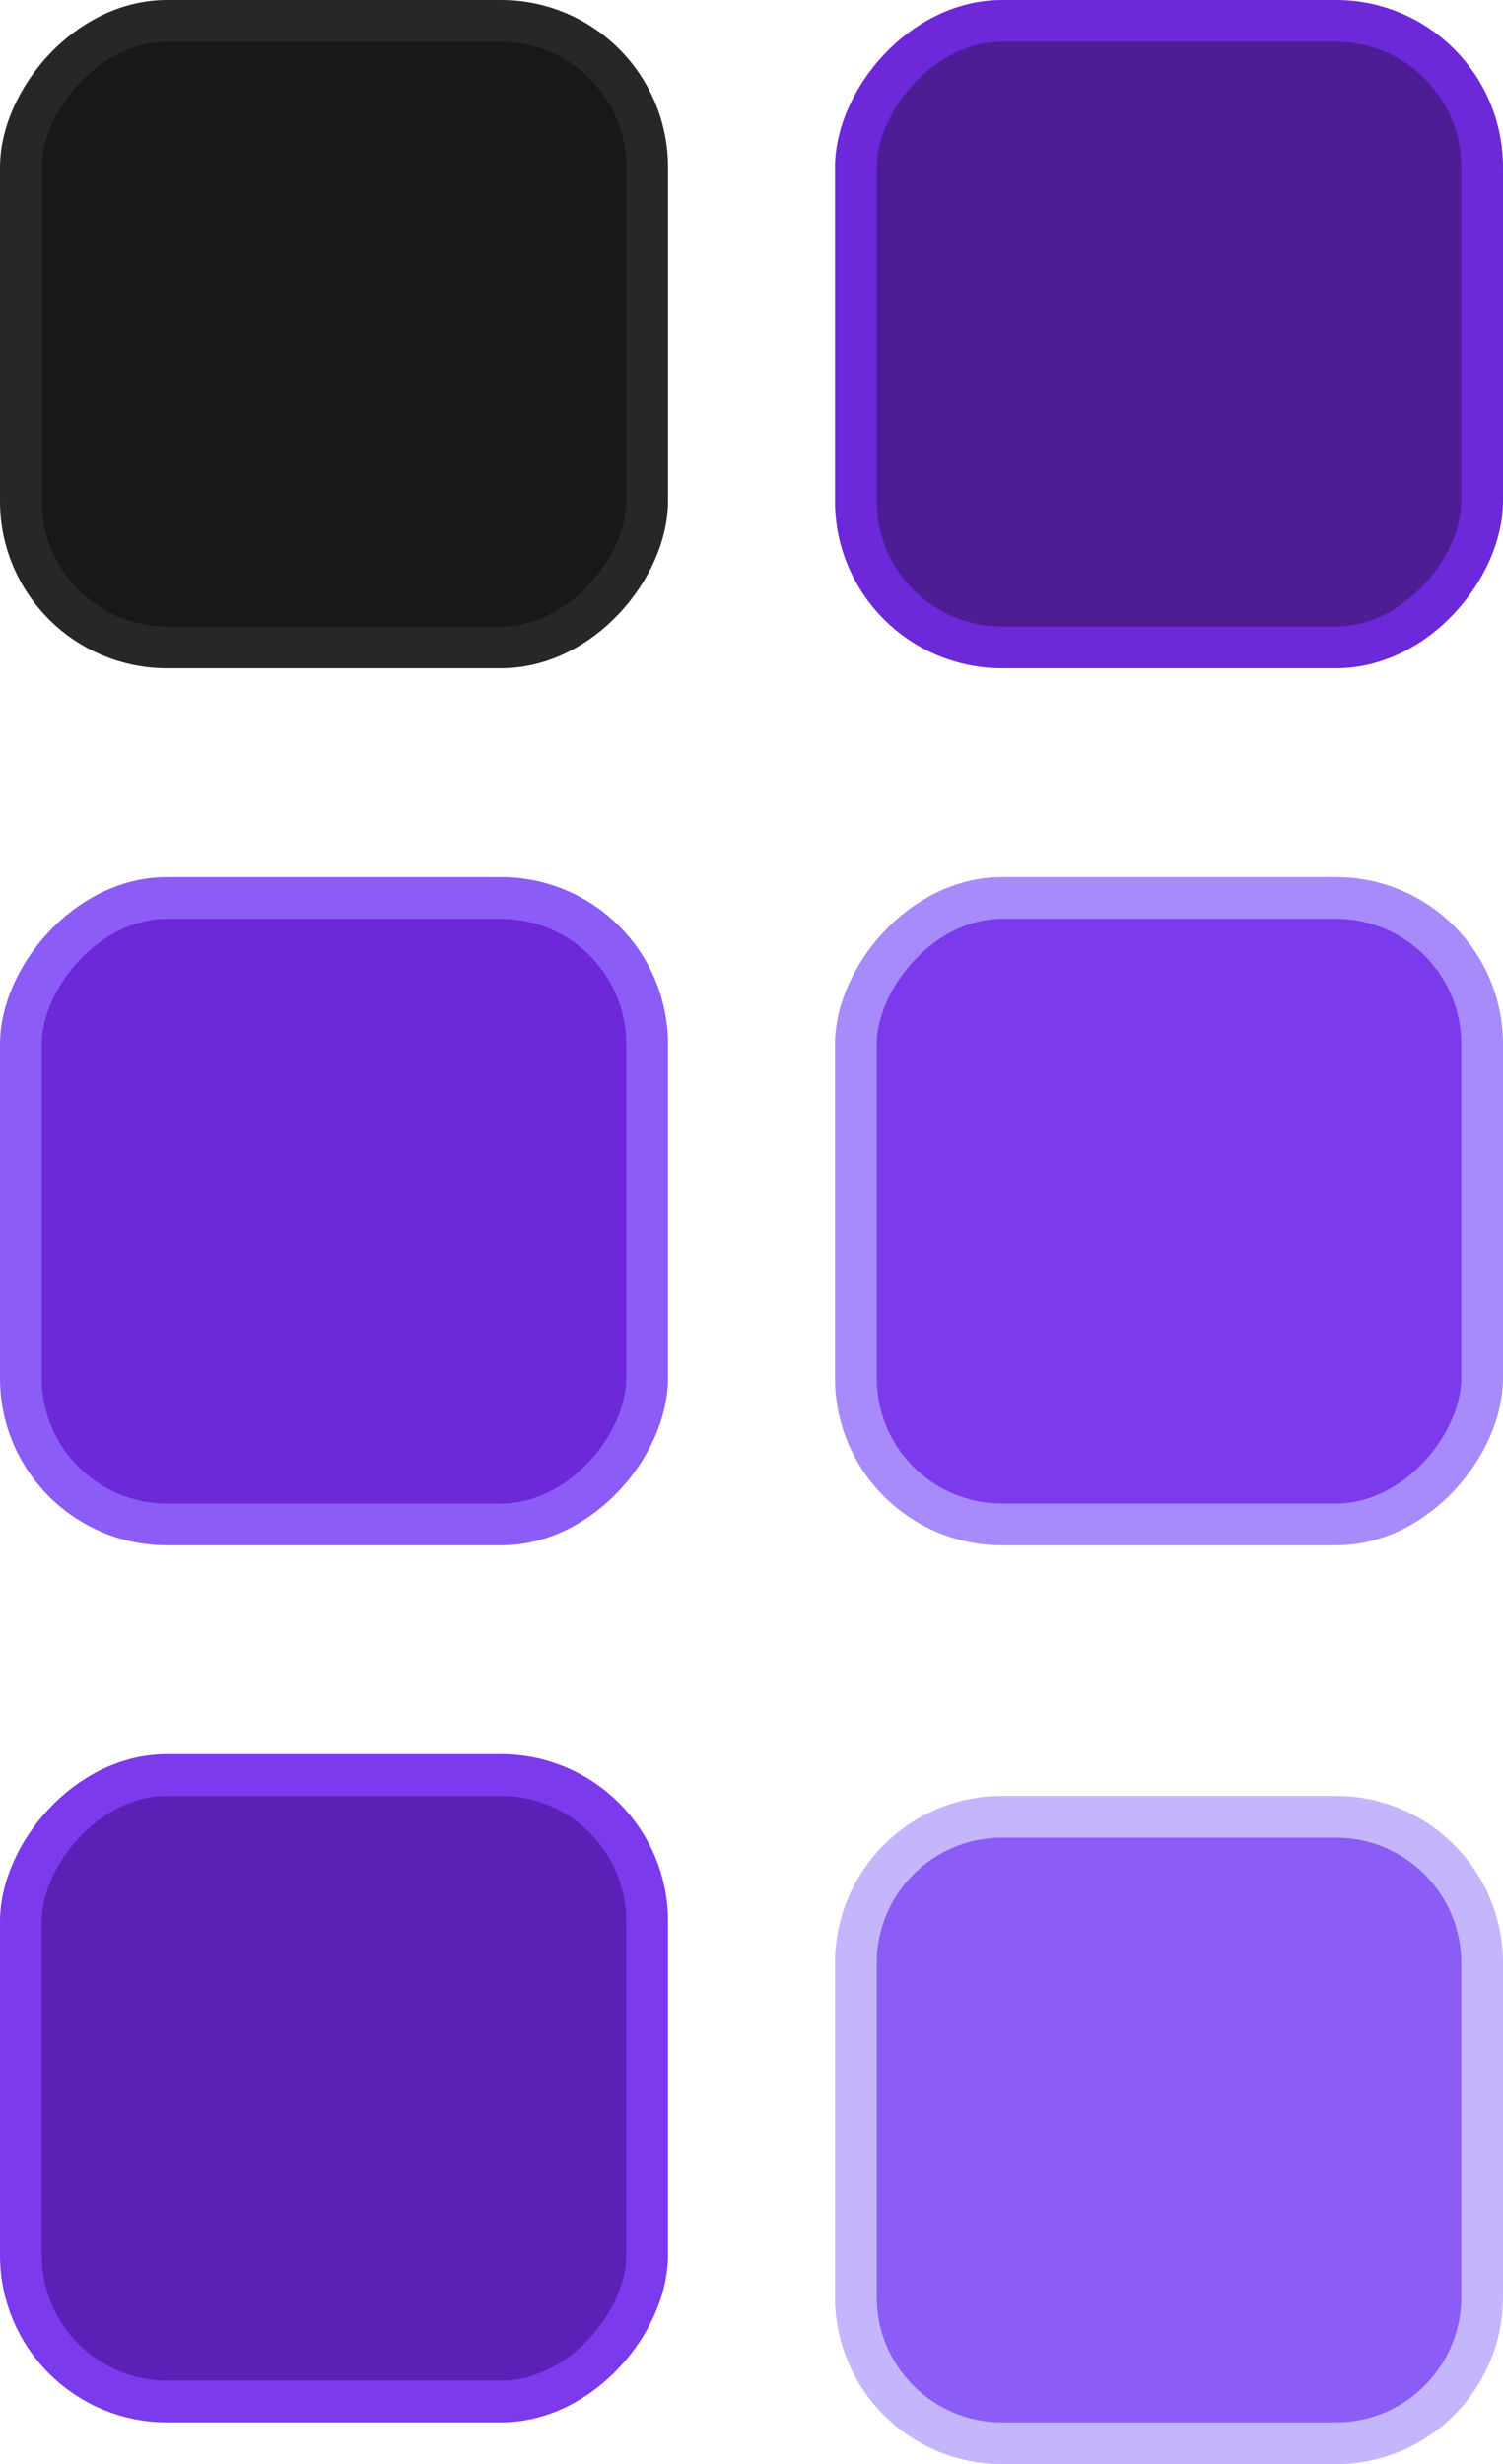 <svg width="36" height="59" viewBox="0 0 36 59" fill="none" xmlns="http://www.w3.org/2000/svg">
<rect x="0.5" y="-0.5" width="15" height="15" rx="3.5" transform="matrix(1 0 0 -1 0 15)" fill="#18181B" stroke="#27272A"/>
<rect x="0.5" y="-0.5" width="15" height="15" rx="3.5" transform="matrix(1 0 0 -1 20 15)" fill="#4C1D95" stroke="#6D28D9"/>
<rect x="0.5" y="-0.5" width="15" height="15" rx="3.5" transform="matrix(1 0 0 -1 0 57)" fill="#5B21B6" stroke="#7C3AED"/>
<rect x="0.5" y="-0.5" width="15" height="15" rx="3.5" transform="matrix(1 0 0 -1 0 36)" fill="#6D28D9" stroke="#8B5CF6"/>
<rect x="0.5" y="-0.5" width="15" height="15" rx="3.5" transform="matrix(1 0 0 -1 20 36)" fill="#7C3AED" stroke="#A78BFA"/>
<path d="M24 58.5H32C33.933 58.5 35.5 56.933 35.5 55V47C35.5 45.067 33.933 43.5 32 43.5H24C22.067 43.5 20.5 45.067 20.5 47V55C20.5 56.933 22.067 58.5 24 58.5Z" fill="#8B5CF6" stroke="#C4B5FD"/>
</svg>

